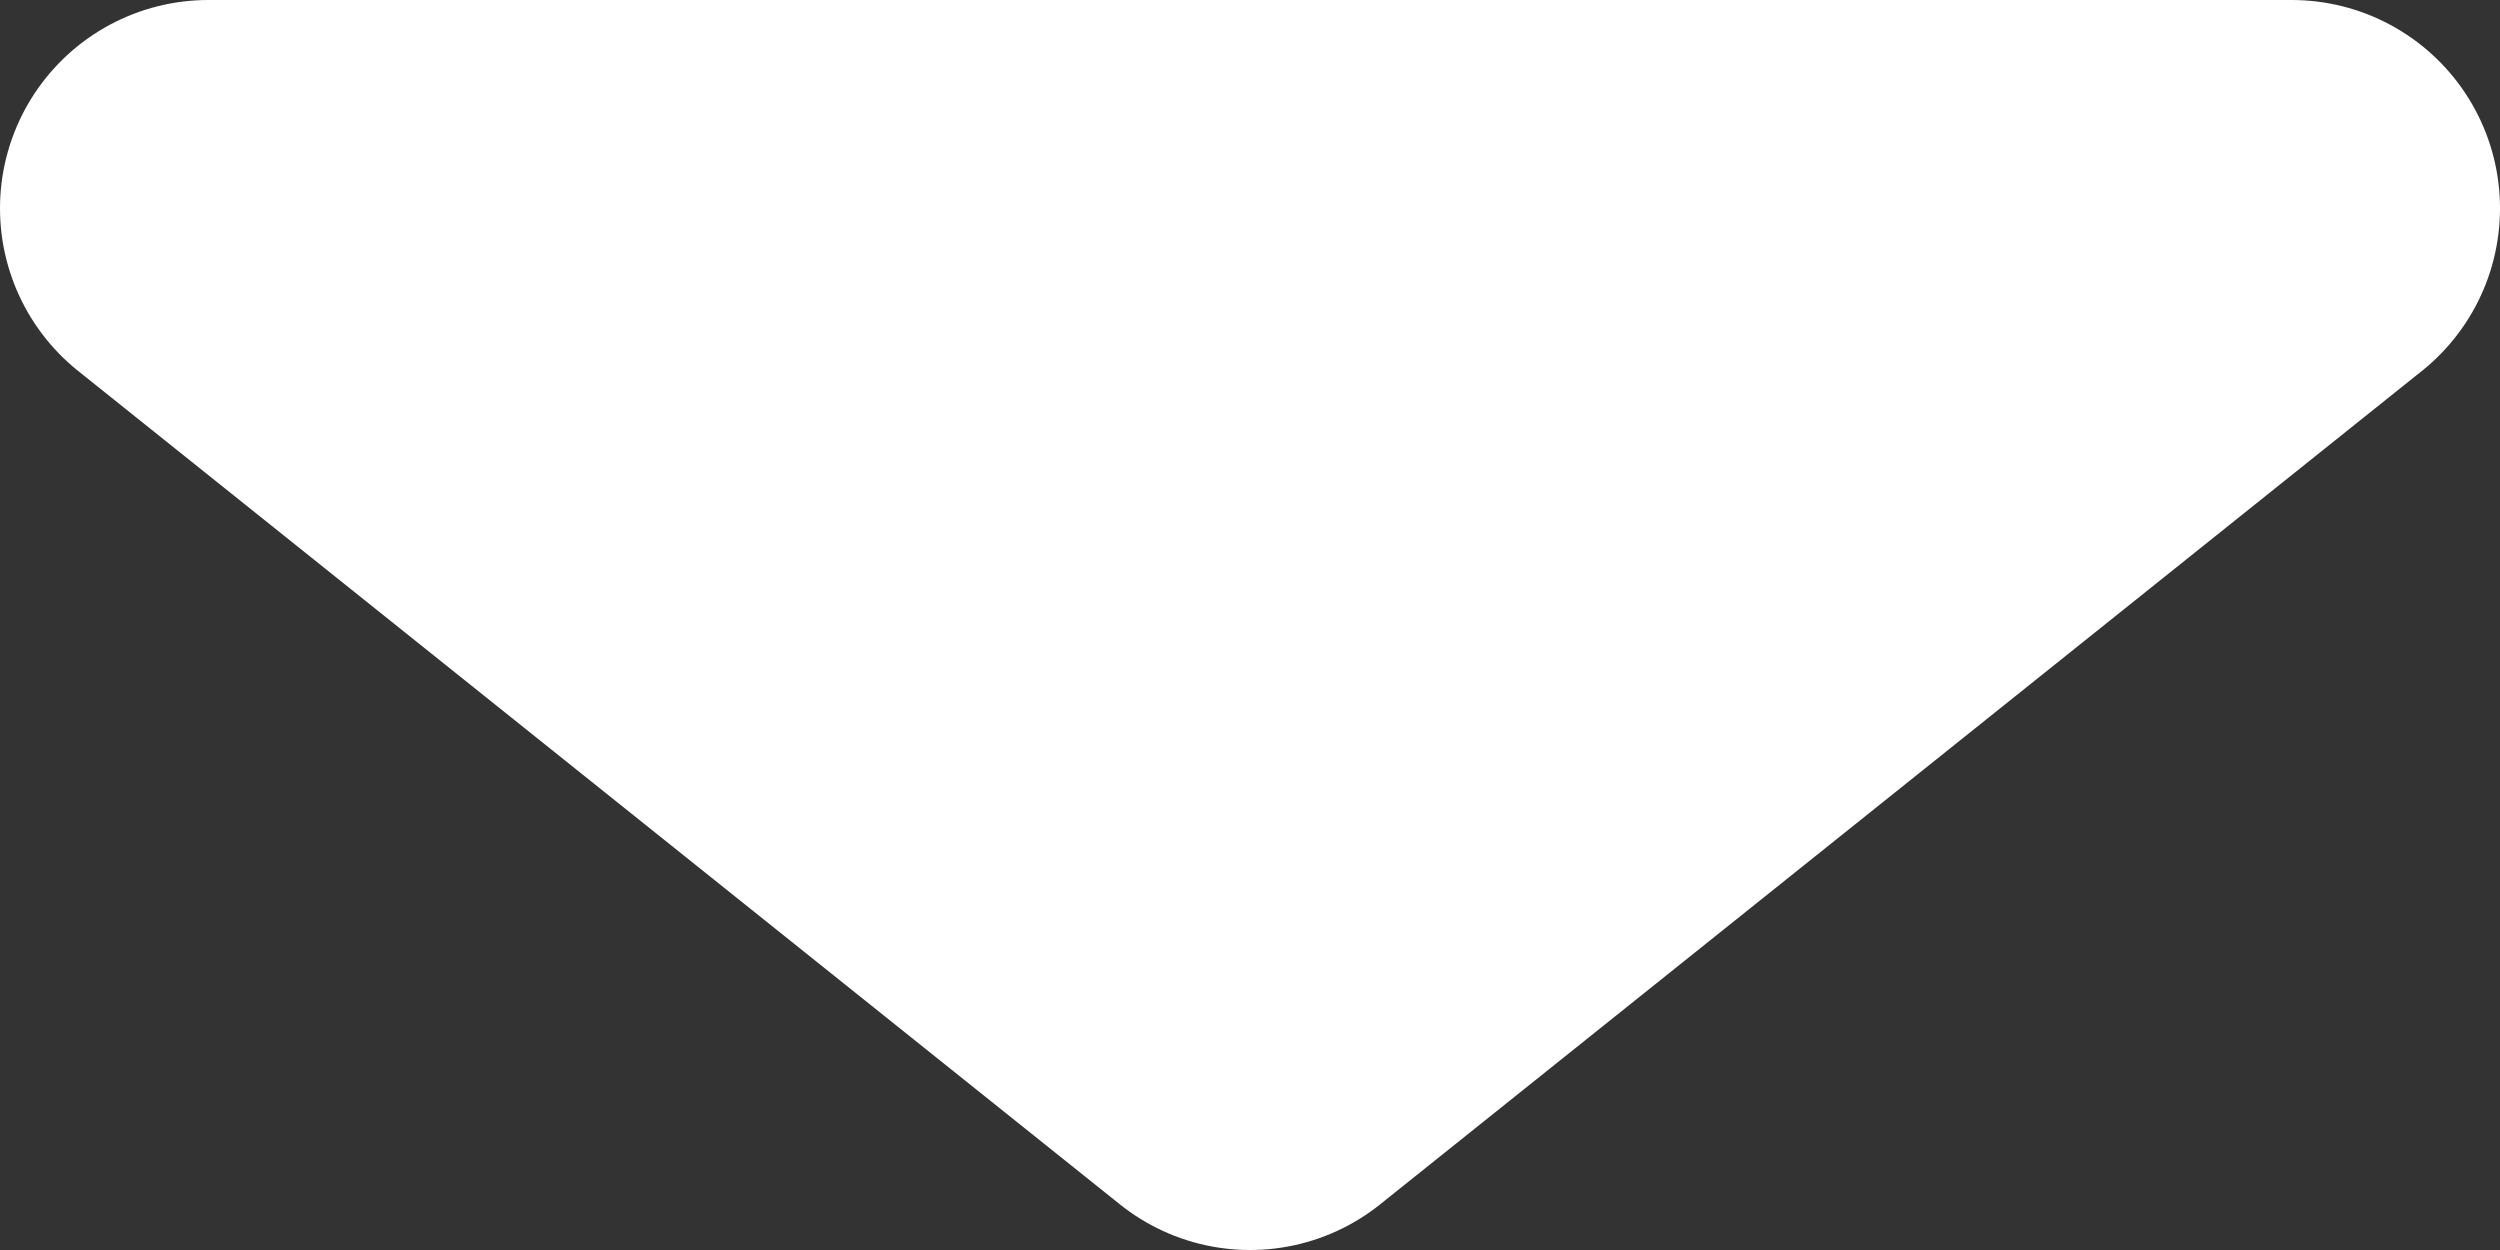 <svg xmlns="http://www.w3.org/2000/svg" width="12" height="6" viewBox="0 0 12 6" fill="none">
  <rect x="0" y="0" width="12" height="6" fill="#333333" stroke="none"/>
  <path d="M6 5L1 1H11L6 5Z" fill="white" stroke="white" stroke-width="2" stroke-linecap="round" stroke-linejoin="round"/>
</svg>